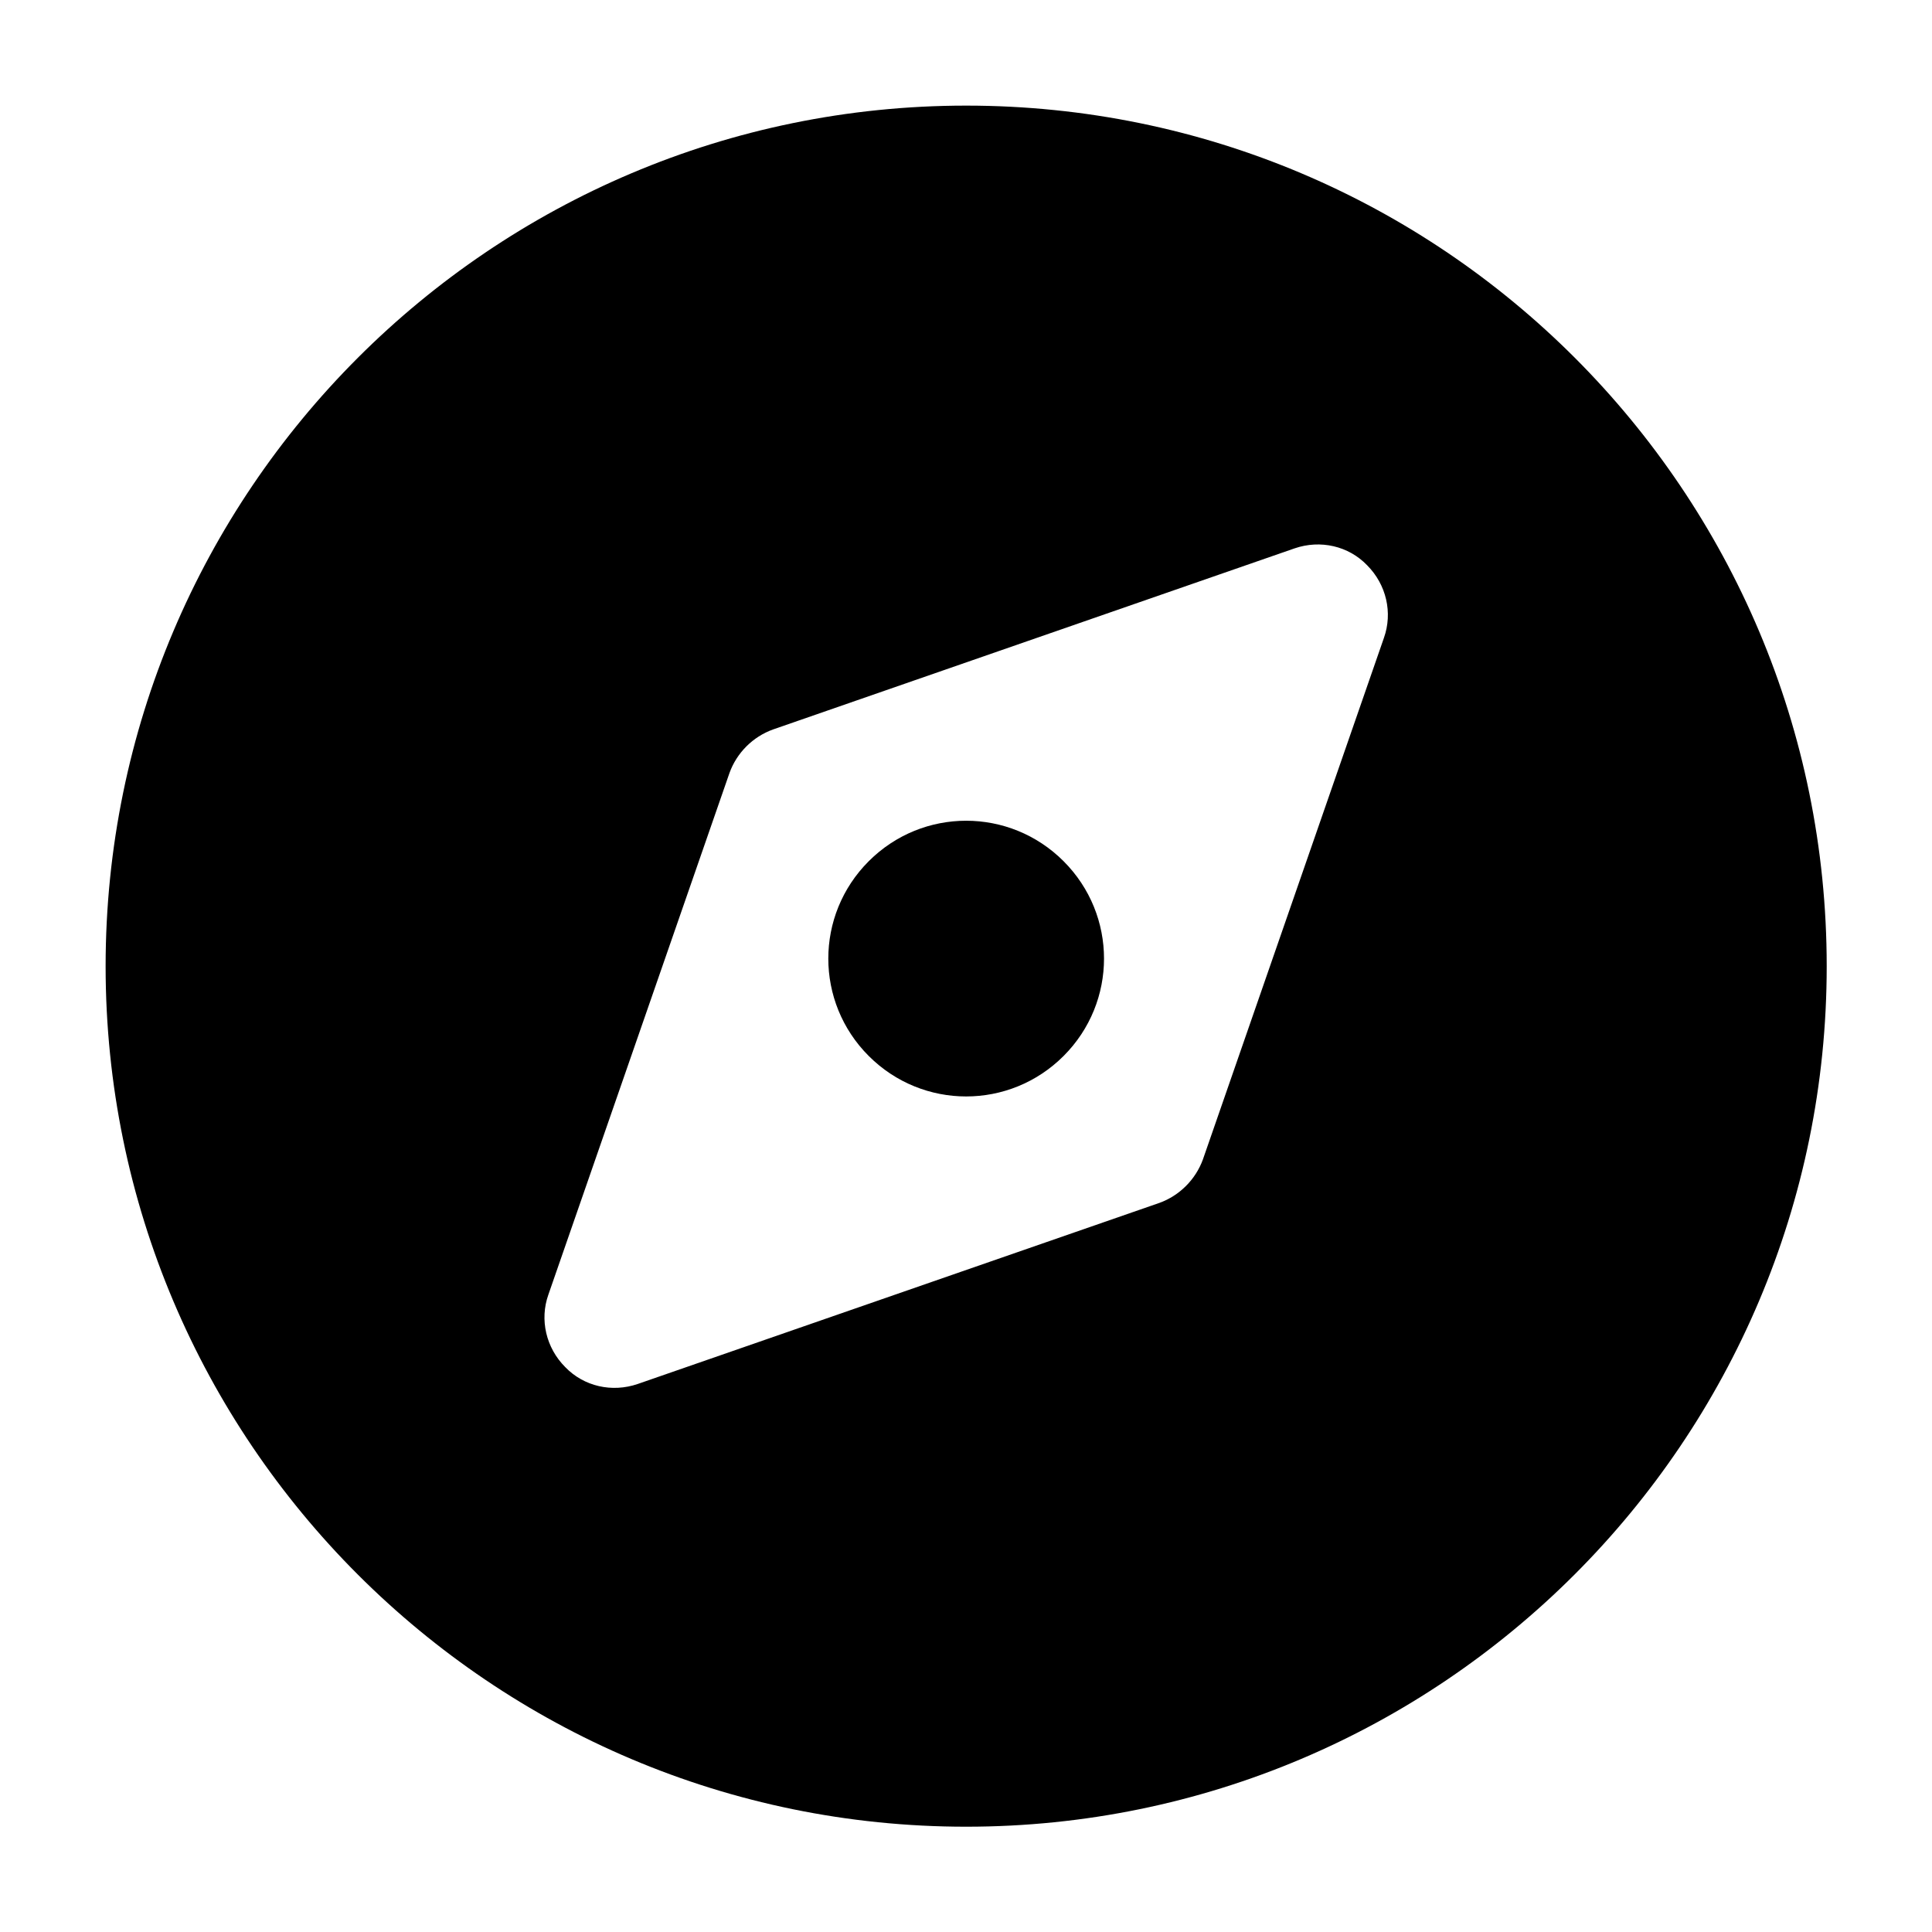 <svg width="24" height="24" viewBox="0 0 24 24" fill="none" xmlns="http://www.w3.org/2000/svg">
<path d="M12.002 1.312C6.103 1.312 1.312 6.103 1.312 12.003C1.312 17.902 6.103 22.692 12.002 22.692C17.902 22.692 22.692 17.902 22.692 12.003C22.692 6.103 17.913 1.312 12.002 1.312ZM17.192 7.923L14.943 14.403C14.852 14.653 14.652 14.853 14.402 14.943L7.923 17.192C7.603 17.302 7.253 17.223 7.022 16.983C6.782 16.743 6.702 16.393 6.812 16.083L9.062 9.602C9.152 9.352 9.352 9.152 9.602 9.062L16.082 6.812C16.402 6.702 16.753 6.782 16.983 7.022C17.223 7.263 17.302 7.612 17.192 7.923Z" fill="black"/>
<path d="M10.792 10.698C10.122 11.368 10.122 12.448 10.792 13.118C11.462 13.788 12.542 13.788 13.212 13.118C13.882 12.448 13.882 11.368 13.212 10.698C12.542 10.028 11.462 10.028 10.792 10.698Z" fill="black"/>
</svg>
